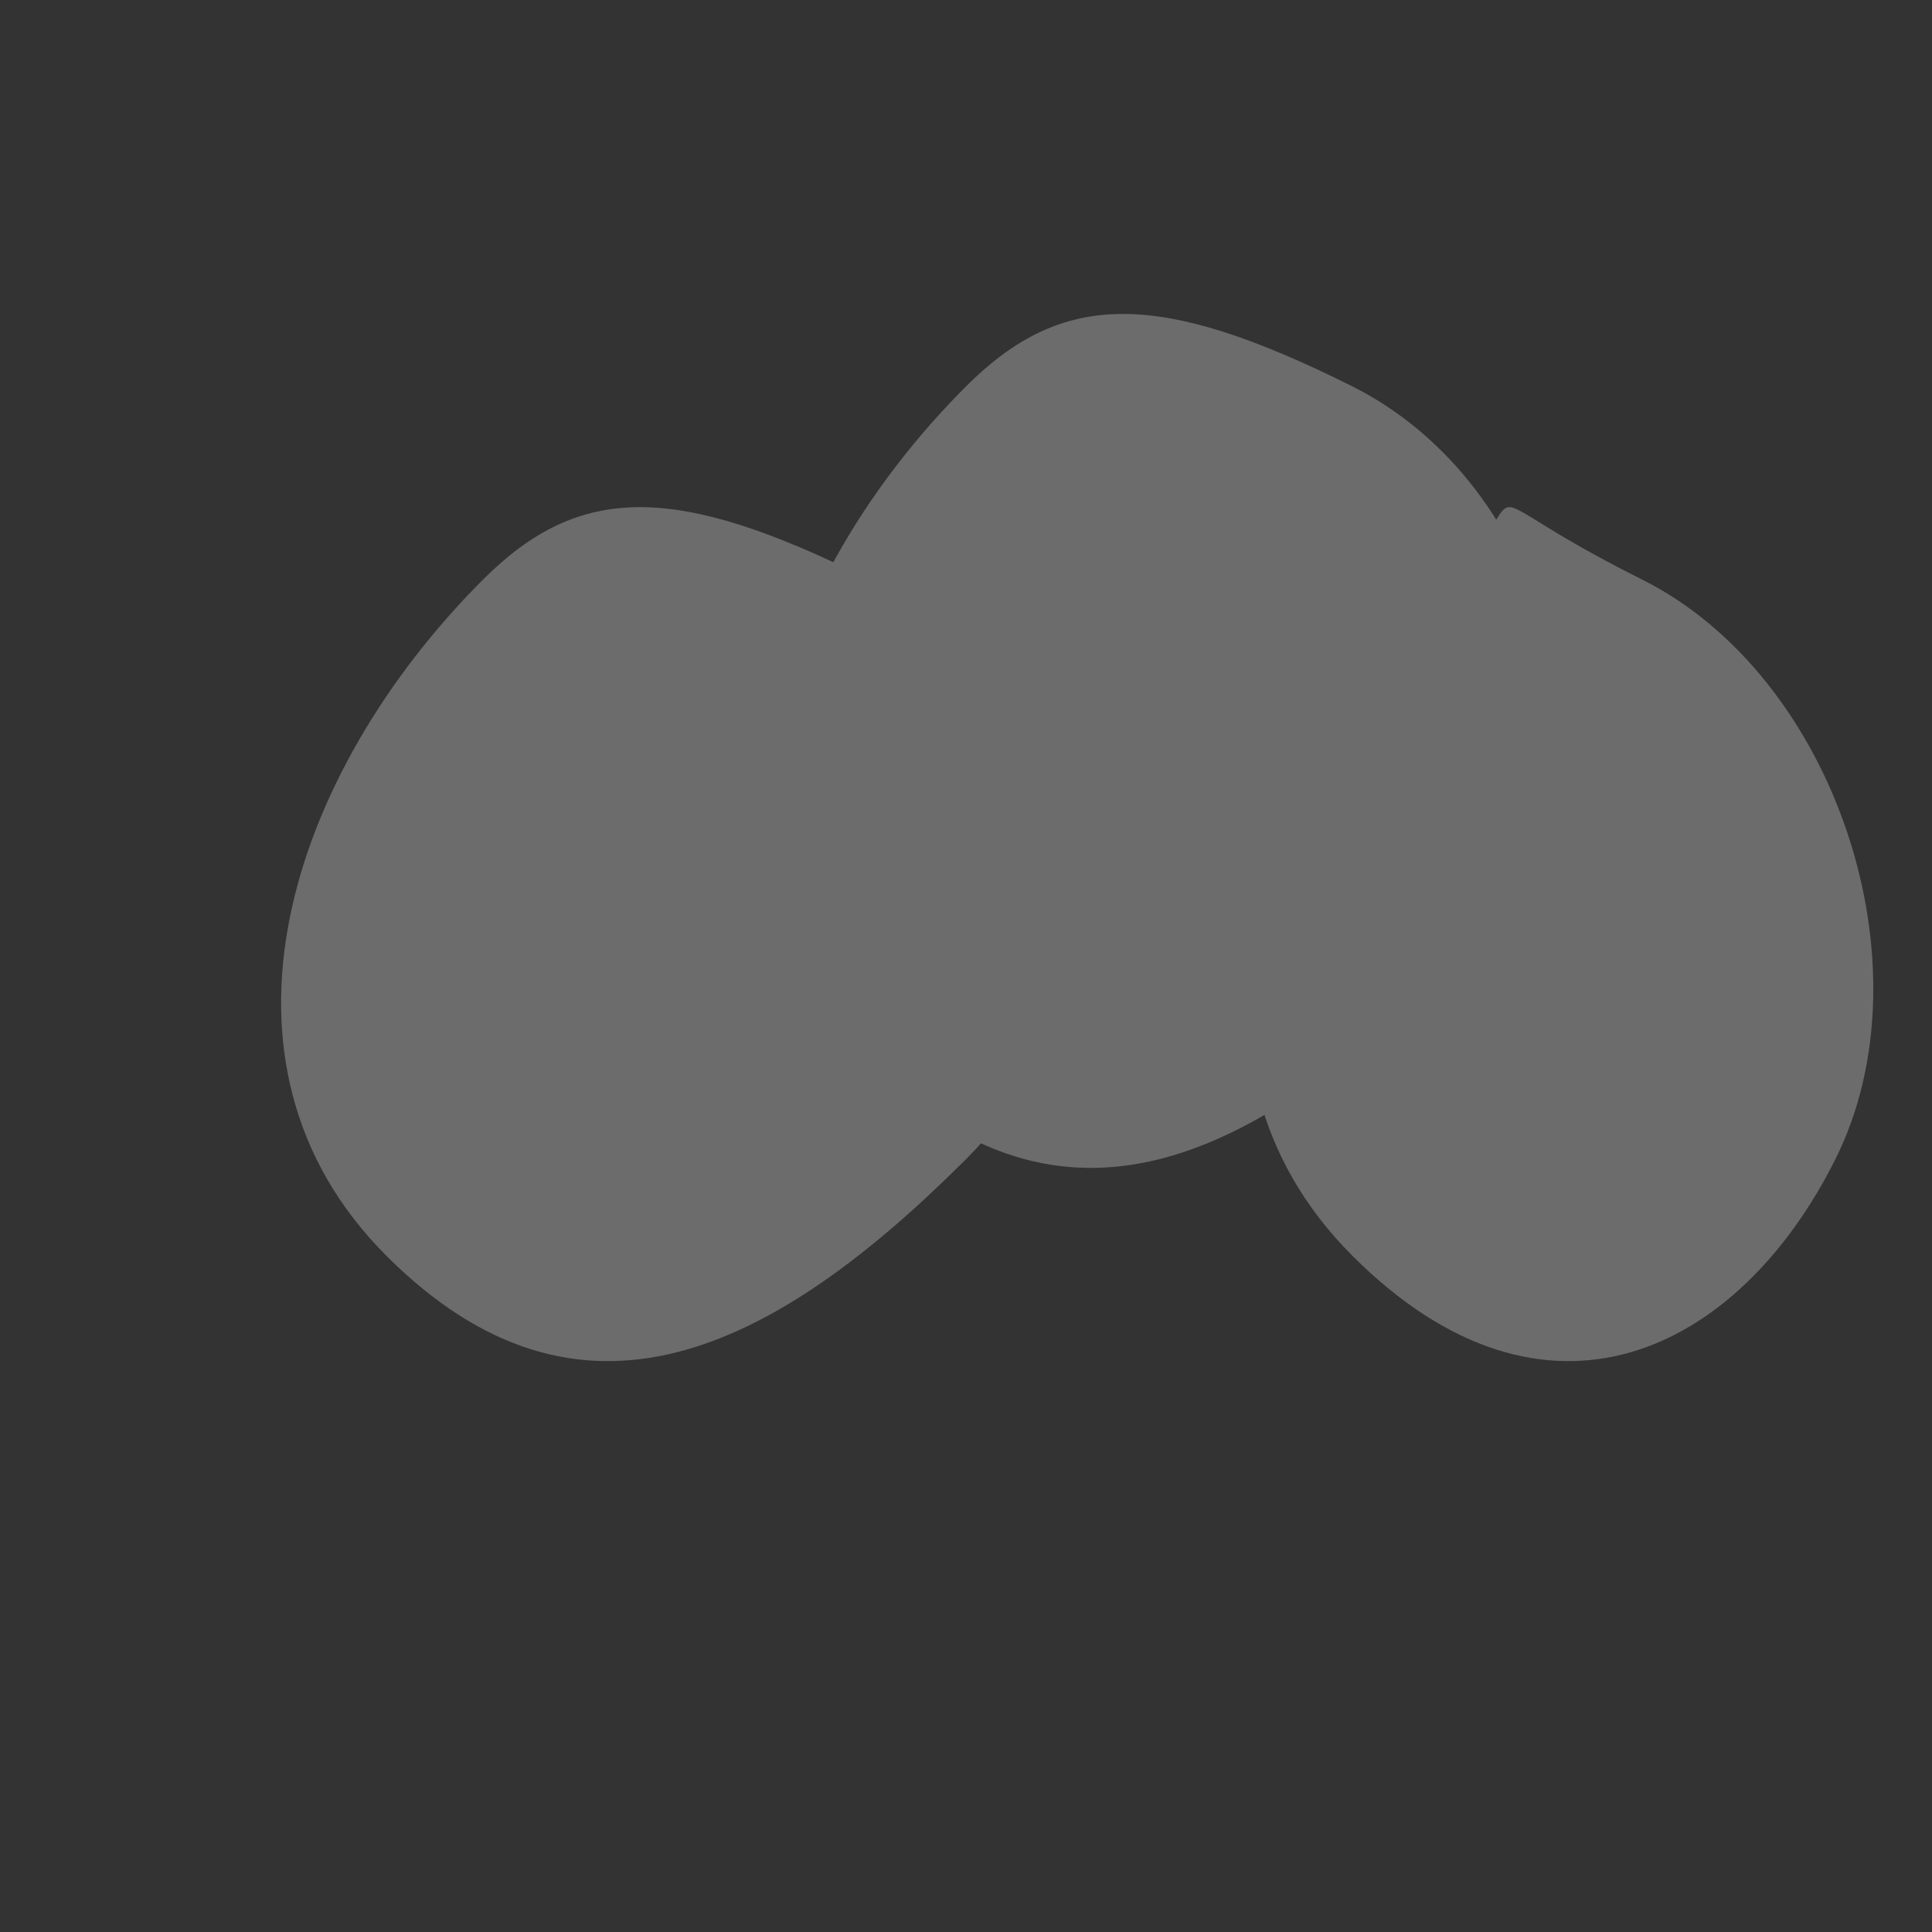 <svg xmlns="http://www.w3.org/2000/svg" width="100" height="100" viewBox="0 0 100 100">
  <rect x="0" y="0" width="100" height="100" fill="#333333" stroke="none"/>
  <g fill="#f0f0f0" opacity="0.3">
    <path d="M25 30 
             C15 40, 10 55, 20 65 
             C30 75, 40 70, 50 60 
             C60 50, 55 35, 45 30 
             C35 25, 30 25, 25 30 Z">
    </path>
    <path d="M50 20 
             C40 30, 35 45, 45 55 
             C55 65, 65 60, 75 50 
             C85 40, 80 25, 70 20 
             C60 15, 55 15, 50 20 Z">
    </path>
    <path d="M75 30 
             C65 40, 60 55, 70 65 
             C80 75, 90 70, 95 60 
             C100 50, 95 35, 85 30 
             C75 25, 80 25, 75 30 Z">
    </path>
  </g>
</svg>
